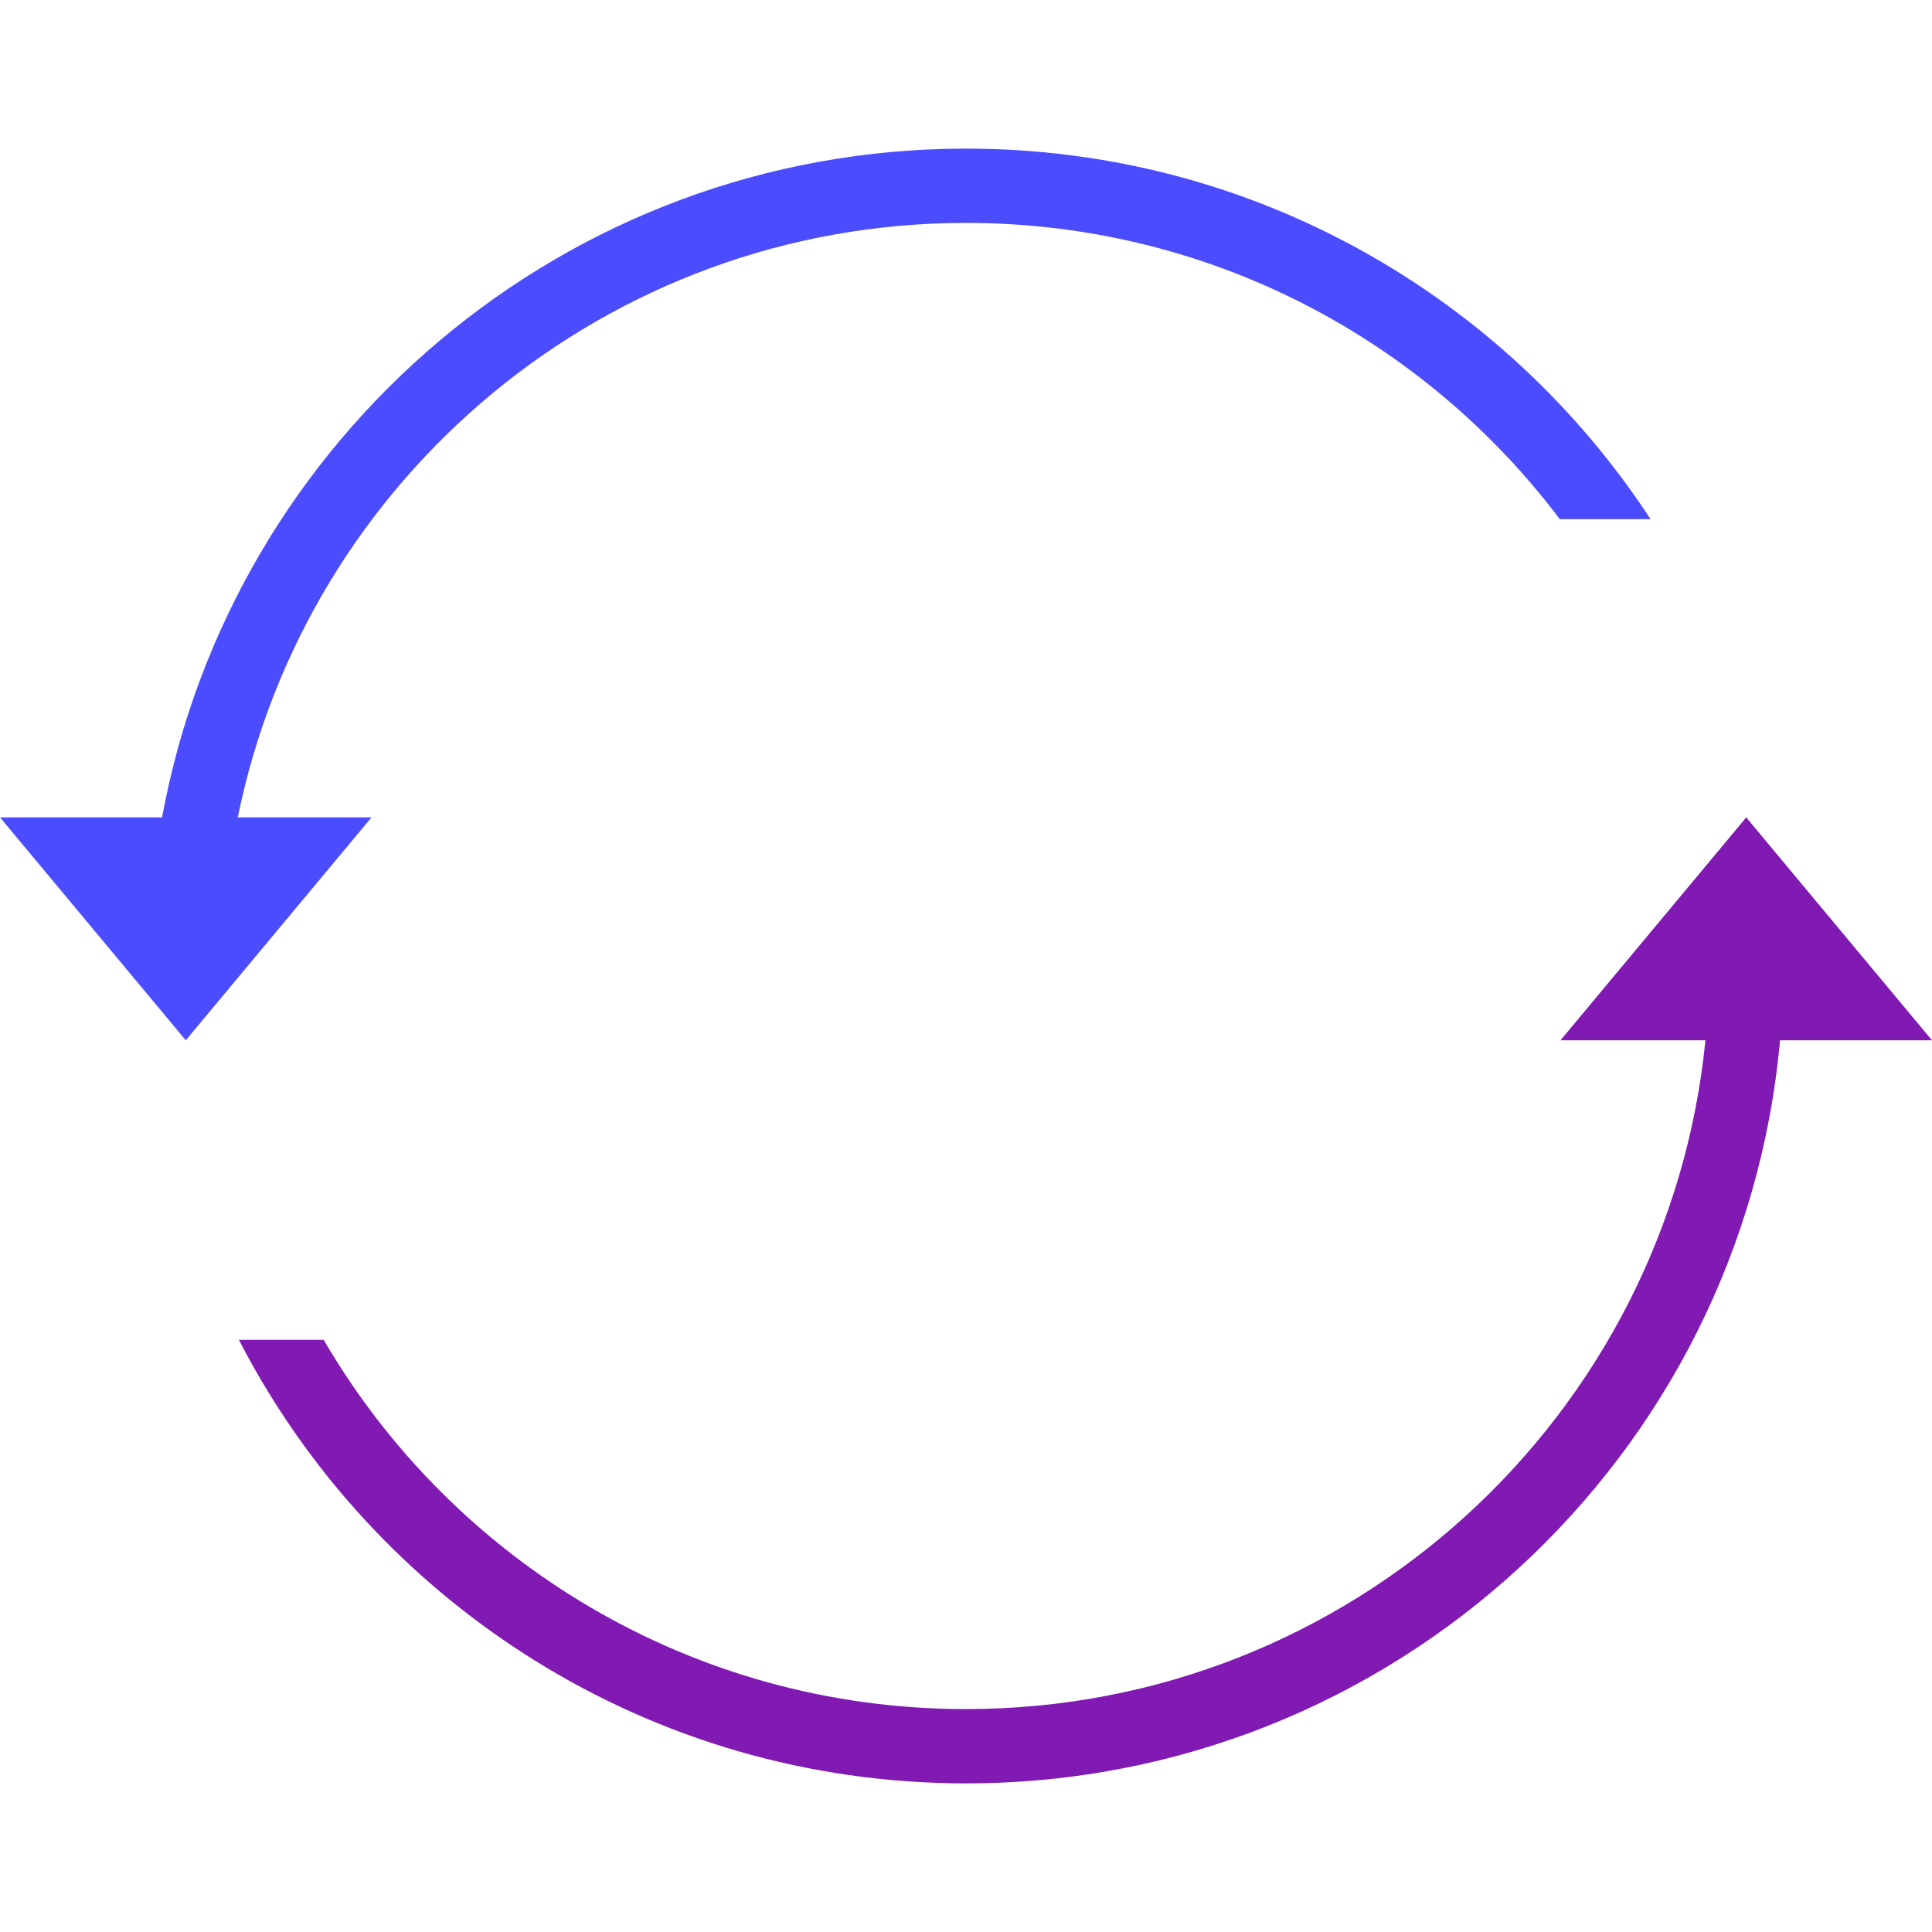 <svg width="612" height="612" xmlns="http://www.w3.org/2000/svg">

 <g>
  <title>background</title>
  <rect fill="none" id="canvas_background" height="402" width="582" y="-1" x="-1"/>
 </g>
 <g>
  <title>Layer 1</title>
  <g id="svg_1">
   <g id="svg_2">
    <path fill="#801ab3" id="svg_3" d="m306,541.385c-86.833,0 -162.674,-47.007 -203.466,-116.963l-26.858,0c43.005,83.444 130.003,140.501 230.324,140.501c135.063,0 245.977,-103.428 257.864,-235.385l48.136,0l-58.846,-70.615l-58.847,70.615l45.924,0c-11.816,118.941 -112.184,211.847 -234.231,211.847z"/>
    <path fill="#4c4cff" id="svg_4" d="m306,47.077c-126.919,0 -232.513,91.329 -254.663,211.846l-51.337,0l58.846,70.615l58.846,-70.615l-42.369,0c21.82,-107.429 116.798,-188.308 230.677,-188.308c76.877,0 145.138,36.838 188.096,93.848l28.764,0c-46.254,-70.686 -126.095,-117.386 -216.86,-117.386z"/>
   </g>
  </g>
  <g id="svg_5"/>
  <g id="svg_6"/>
  <g id="svg_7"/>
  <g id="svg_8"/>
  <g id="svg_9"/>
  <g id="svg_10"/>
  <g id="svg_11"/>
  <g id="svg_12"/>
  <g id="svg_13"/>
  <g id="svg_14"/>
  <g id="svg_15"/>
  <g id="svg_16"/>
  <g id="svg_17"/>
  <g id="svg_18"/>
  <g id="svg_19"/>
 </g>
</svg>